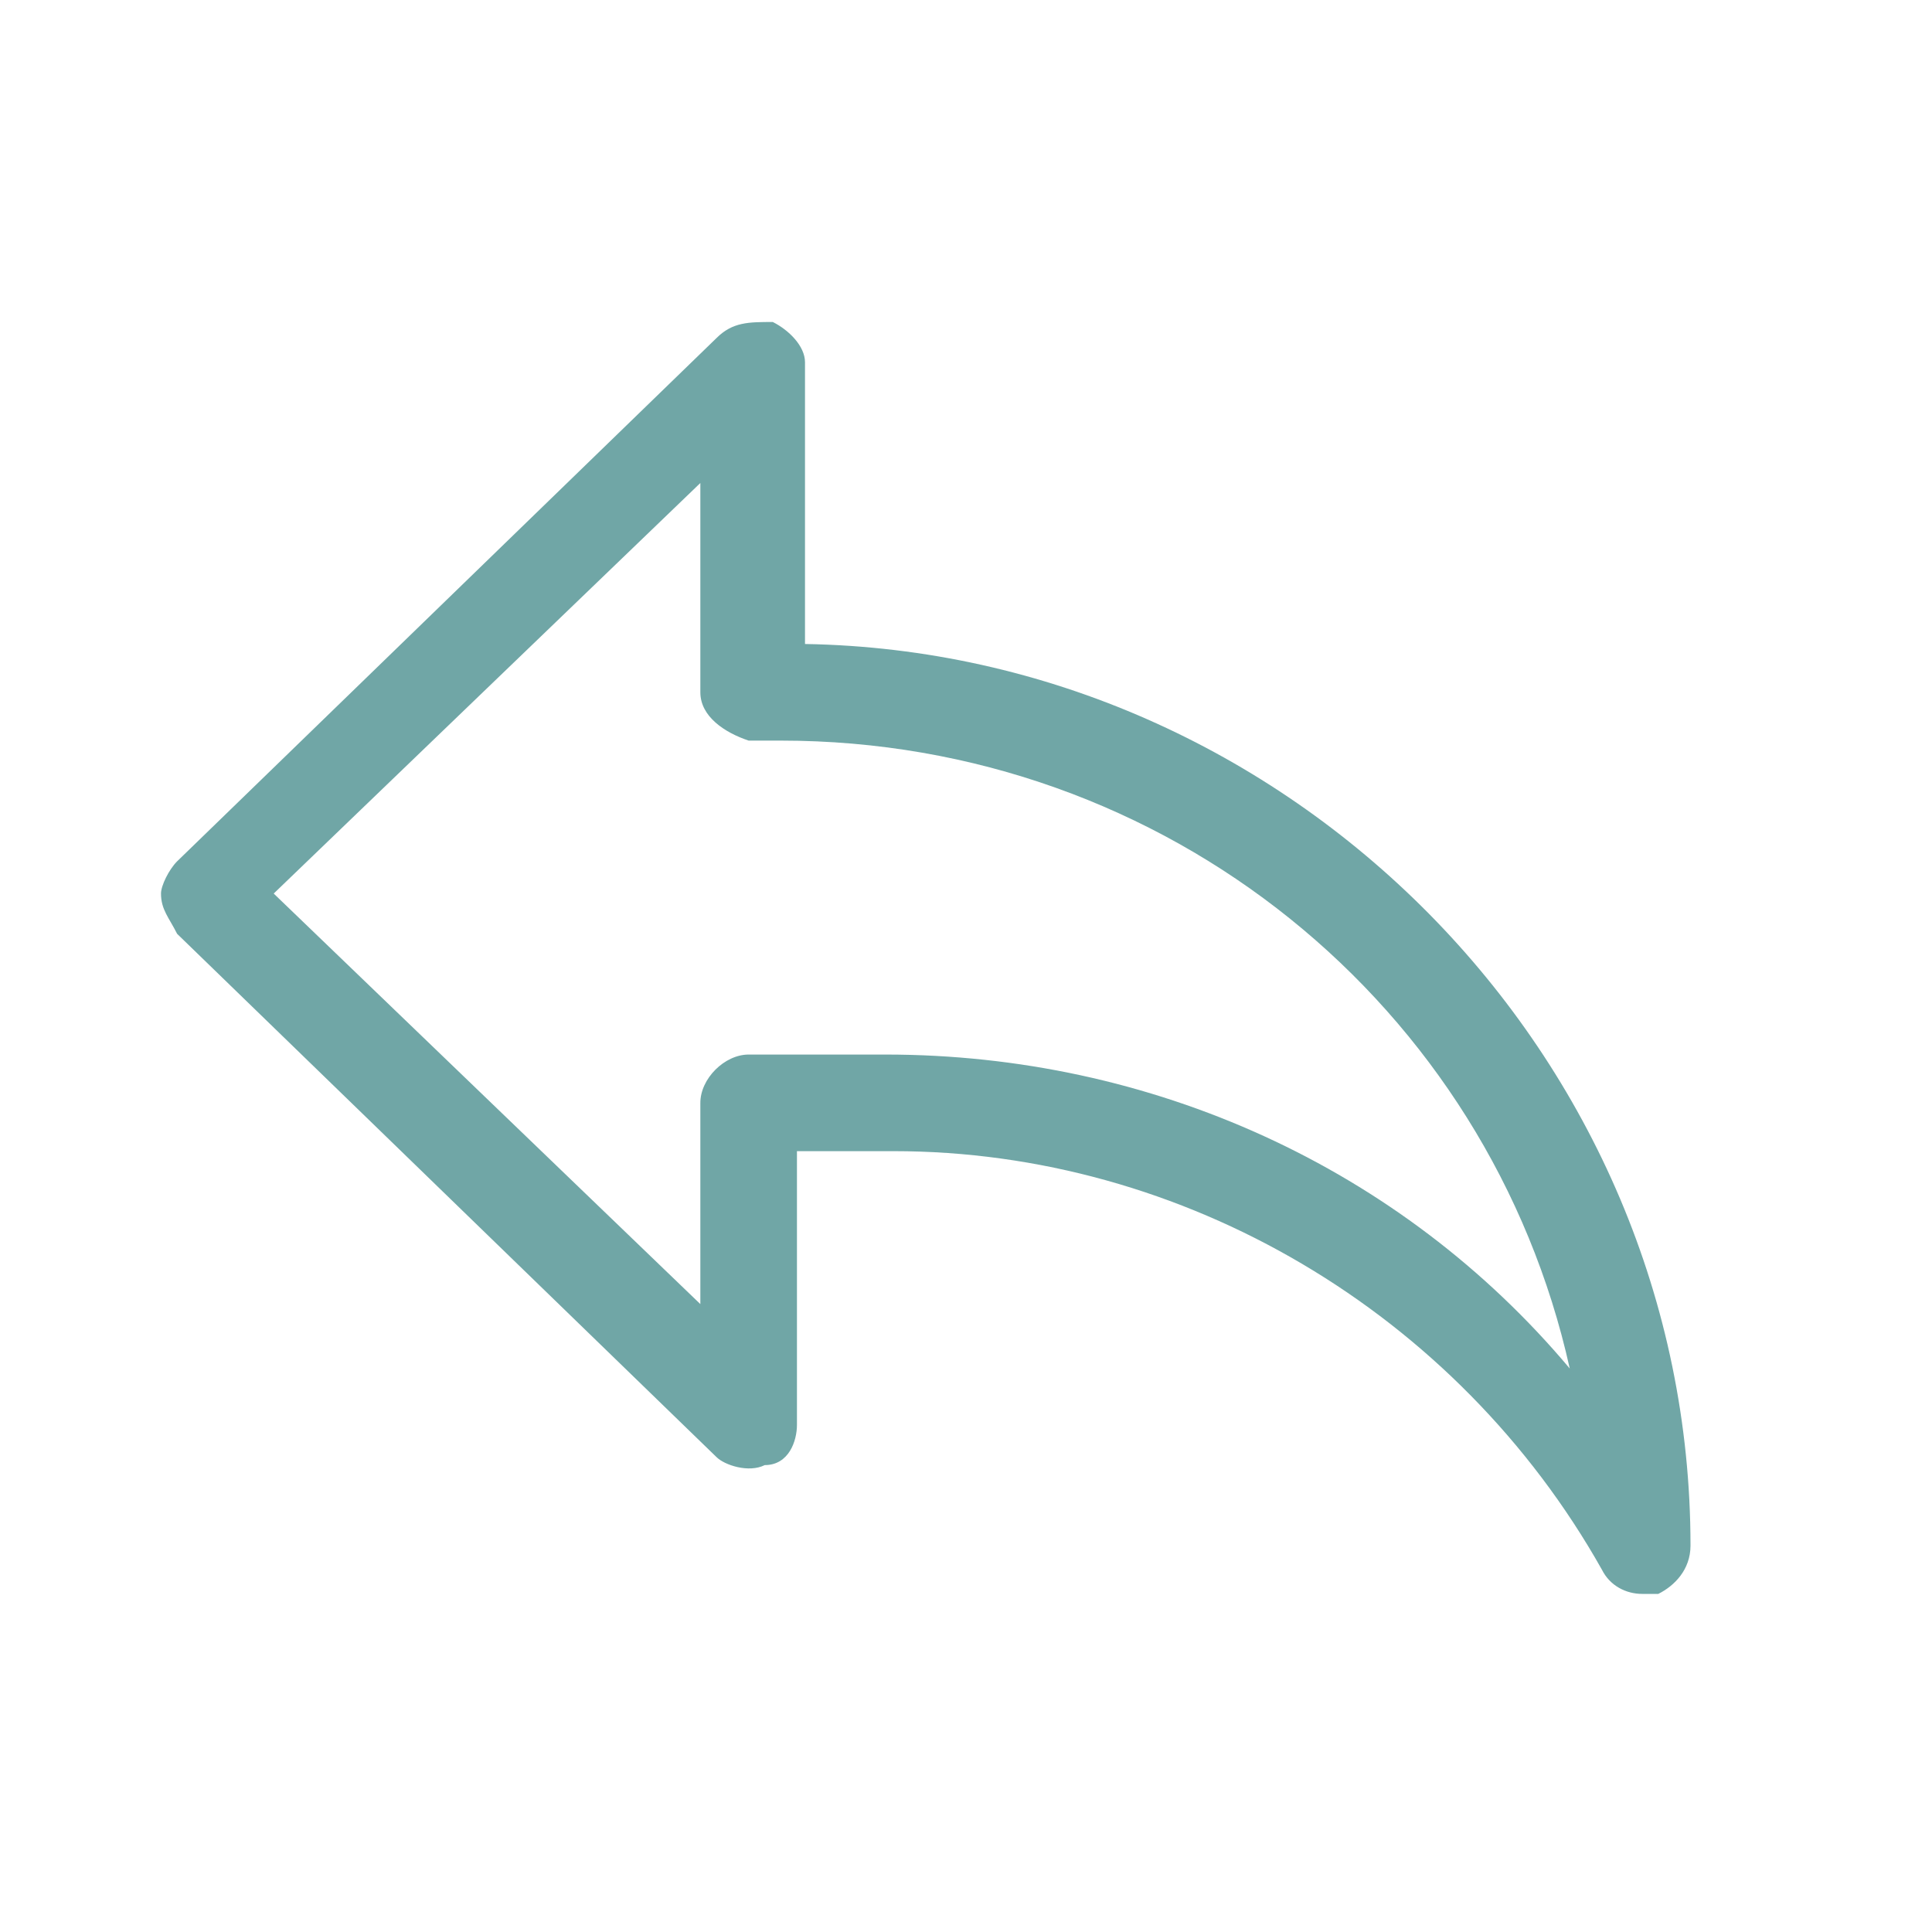 <svg width="24" height="24" viewBox="0 0 24 24" fill="none" xmlns="http://www.w3.org/2000/svg">
<path d="M20.4 19.8C20.2 19.8 20 19.7 19.9 19.5C18.1 16.3 14.7 14.3 11.1 14.3H9.9V17.7C9.9 17.9 9.8 18.2 9.5 18.2C9.3 18.3 9 18.2 8.9 18.1L2.2 11.6C2.1 11.4 2 11.3 2 11.1C2 11 2.1 10.8 2.2 10.7L8.9 4.2C9.1 4 9.3 4 9.6 4C9.8 4.1 10 4.3 10 4.5V8C16 8.1 21 13.1 21 19.2C21 19.5 20.8 19.7 20.6 19.8C20.5 19.8 20.5 19.8 20.4 19.8ZM9.3 13.1H11C14.3 13.1 17.4 14.5 19.5 17C18.5 12.5 14.5 9.2 9.7 9.2H9.3C9 9.1 8.7 8.9 8.7 8.6V6L3.4 11.1L8.7 16.2V13.7C8.7 13.4 9 13.1 9.3 13.1Z" fill="#70A6A6"/>
</svg>

